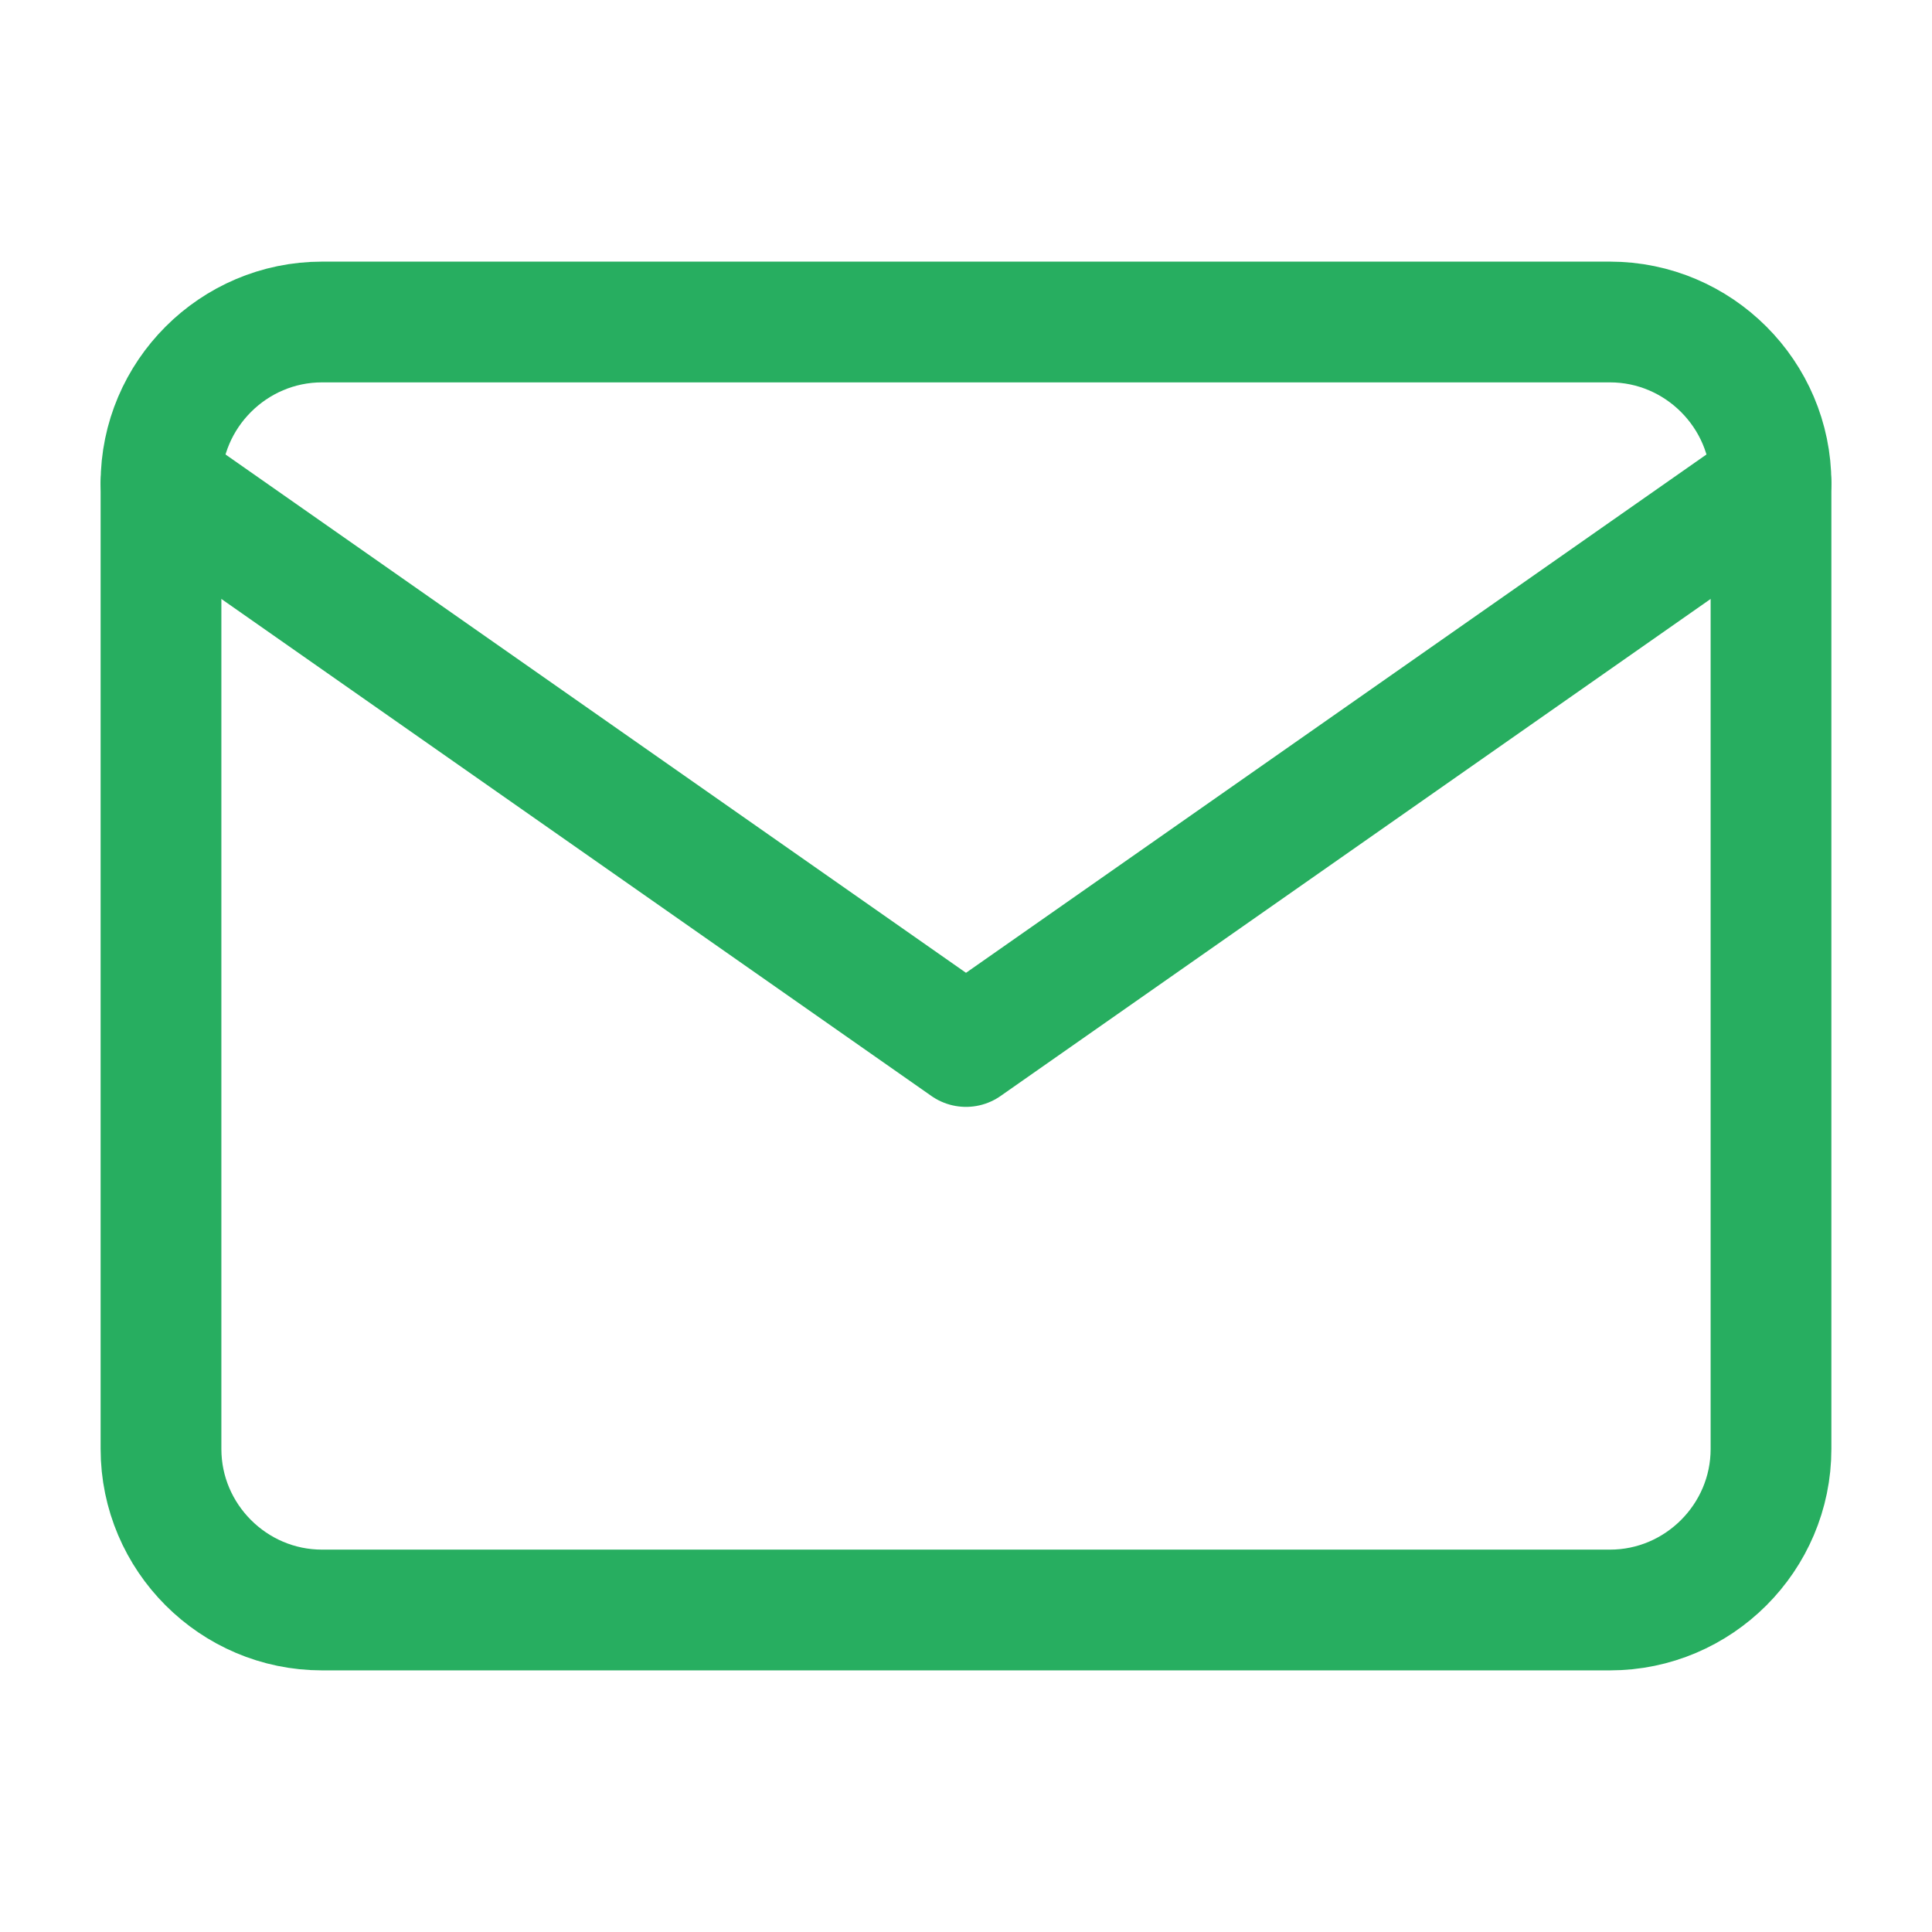 <svg width="24" height="24" viewBox="0 0 24 24" fill="none" xmlns="http://www.w3.org/2000/svg">
<path d="M4 4H20C21.1 4 22 4.9 22 6V18C22 19.1 21.1 20 20 20H4C2.9 20 2 19.1 2 18V6C2 4.9 2.9 4 4 4Z" stroke="#27AE60" stroke-width="1.5" stroke-linecap="round" stroke-linejoin="round"/>
<path d="M22 6L12 13L2 6" stroke="#27AE60" stroke-width="1.5" stroke-linecap="round" stroke-linejoin="round"/>
</svg>
